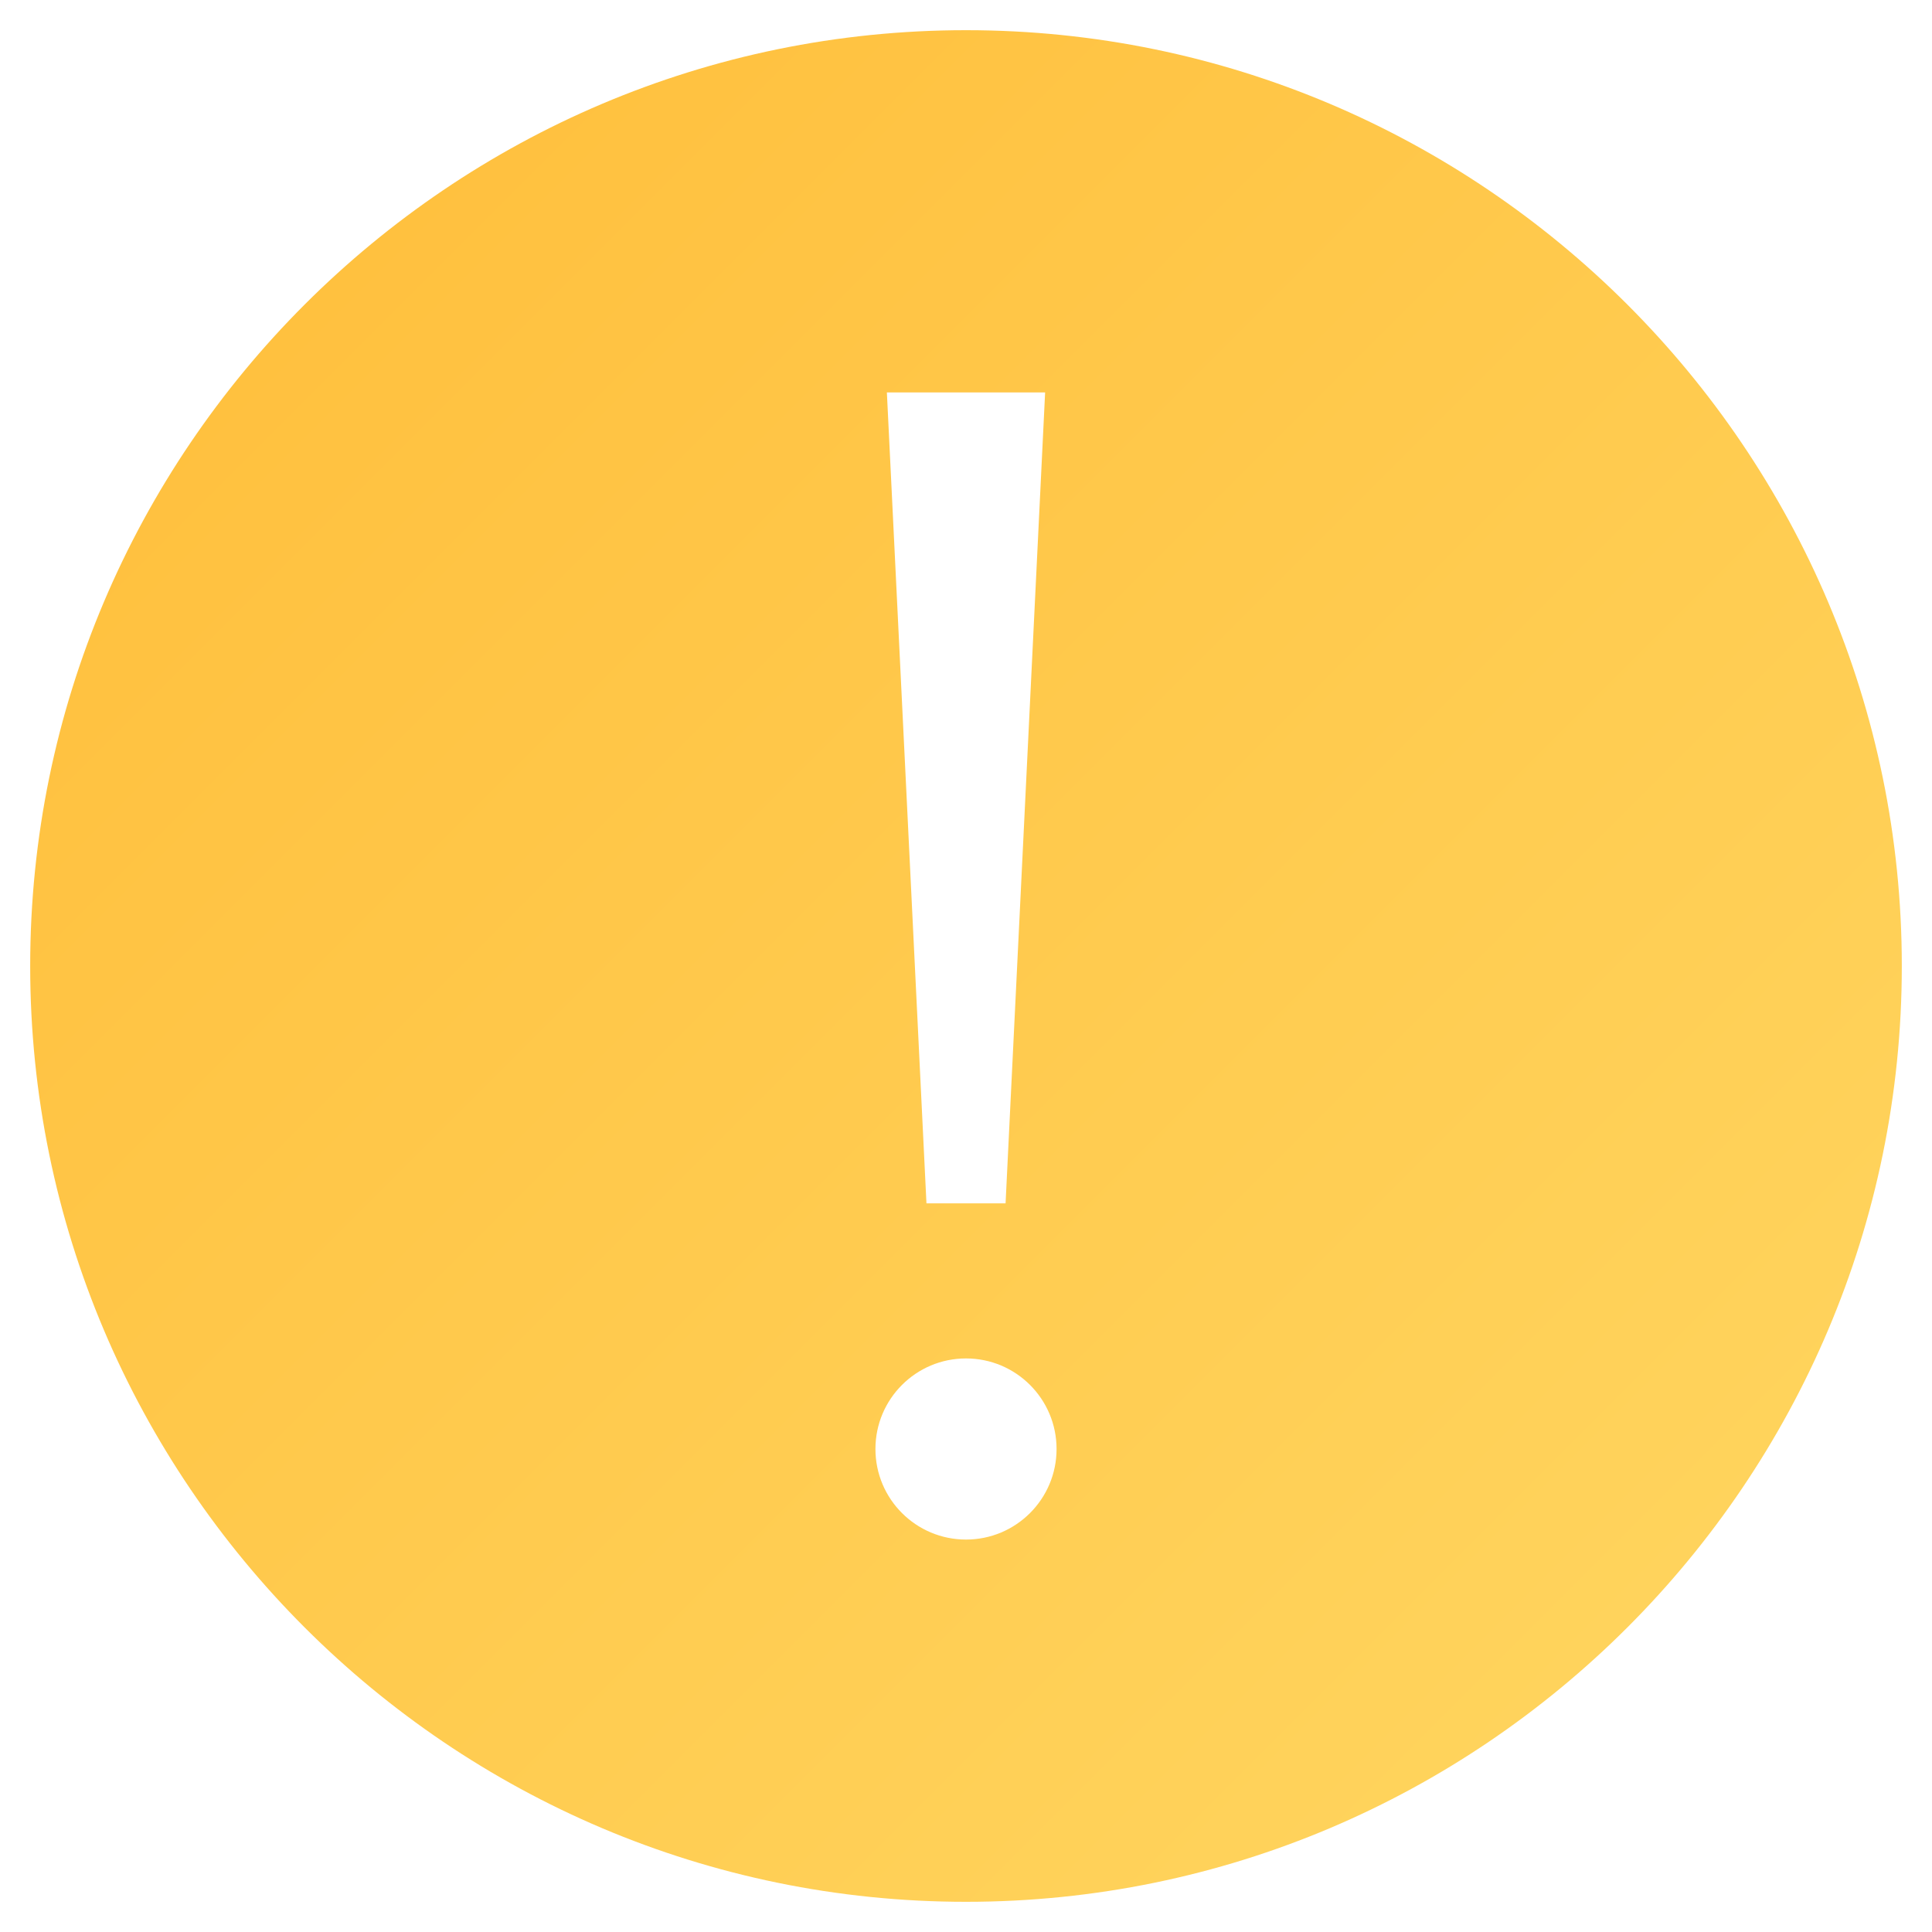 <?xml version="1.0" encoding="UTF-8"?>
<svg width="64px" height="64px" viewBox="0 0 64 64" version="1.1" xmlns="http://www.w3.org/2000/svg" xmlns:xlink="http://www.w3.org/1999/xlink">
    <!-- Generator: Sketch 48.1 (47250) - http://www.bohemiancoding.com/sketch -->
    <title>Modal/warning</title>
    <desc>Created with Sketch.</desc>
    <defs>
        <linearGradient x1="0%" y1="0%" x2="100%" y2="100%" id="linearGradient-1">
            <stop stop-color="#FFBD39" offset="0%"></stop>
            <stop stop-color="#FFD762" offset="100%"></stop>
        </linearGradient>
    </defs>
    <g id="Style#1" stroke="none" stroke-width="1" fill="none" fill-rule="evenodd" transform="translate(-264, -4451)">
        <g id="Alert" transform="translate(136, 4420)" fill="url(#linearGradient-1)" fill-rule="nonzero">
            <g id="Head" transform="translate(42, 31)">
                <g id="Modal/warning" transform="translate(86, 0)">
                    <path d="M32,1 C14.907,1 1,14.907 1,32 C1,49.093 14.907,63 32,63 C49.093,63 63,49.093 63,32 C63,14.907 49.093,1 32,1 Z M34.621,13 L33.311,39.862 L30.69,39.862 L29.379,13 L34.621,13 Z M32,51 C30.343,51 29,49.657 29,48 C29,46.343 30.343,45 32,45 C33.657,45 35,46.343 35,48 C35,49.657 33.657,51 32,51 Z" id="Shape"></path>
                </g>
            </g>
        </g>
    </g>
</svg>